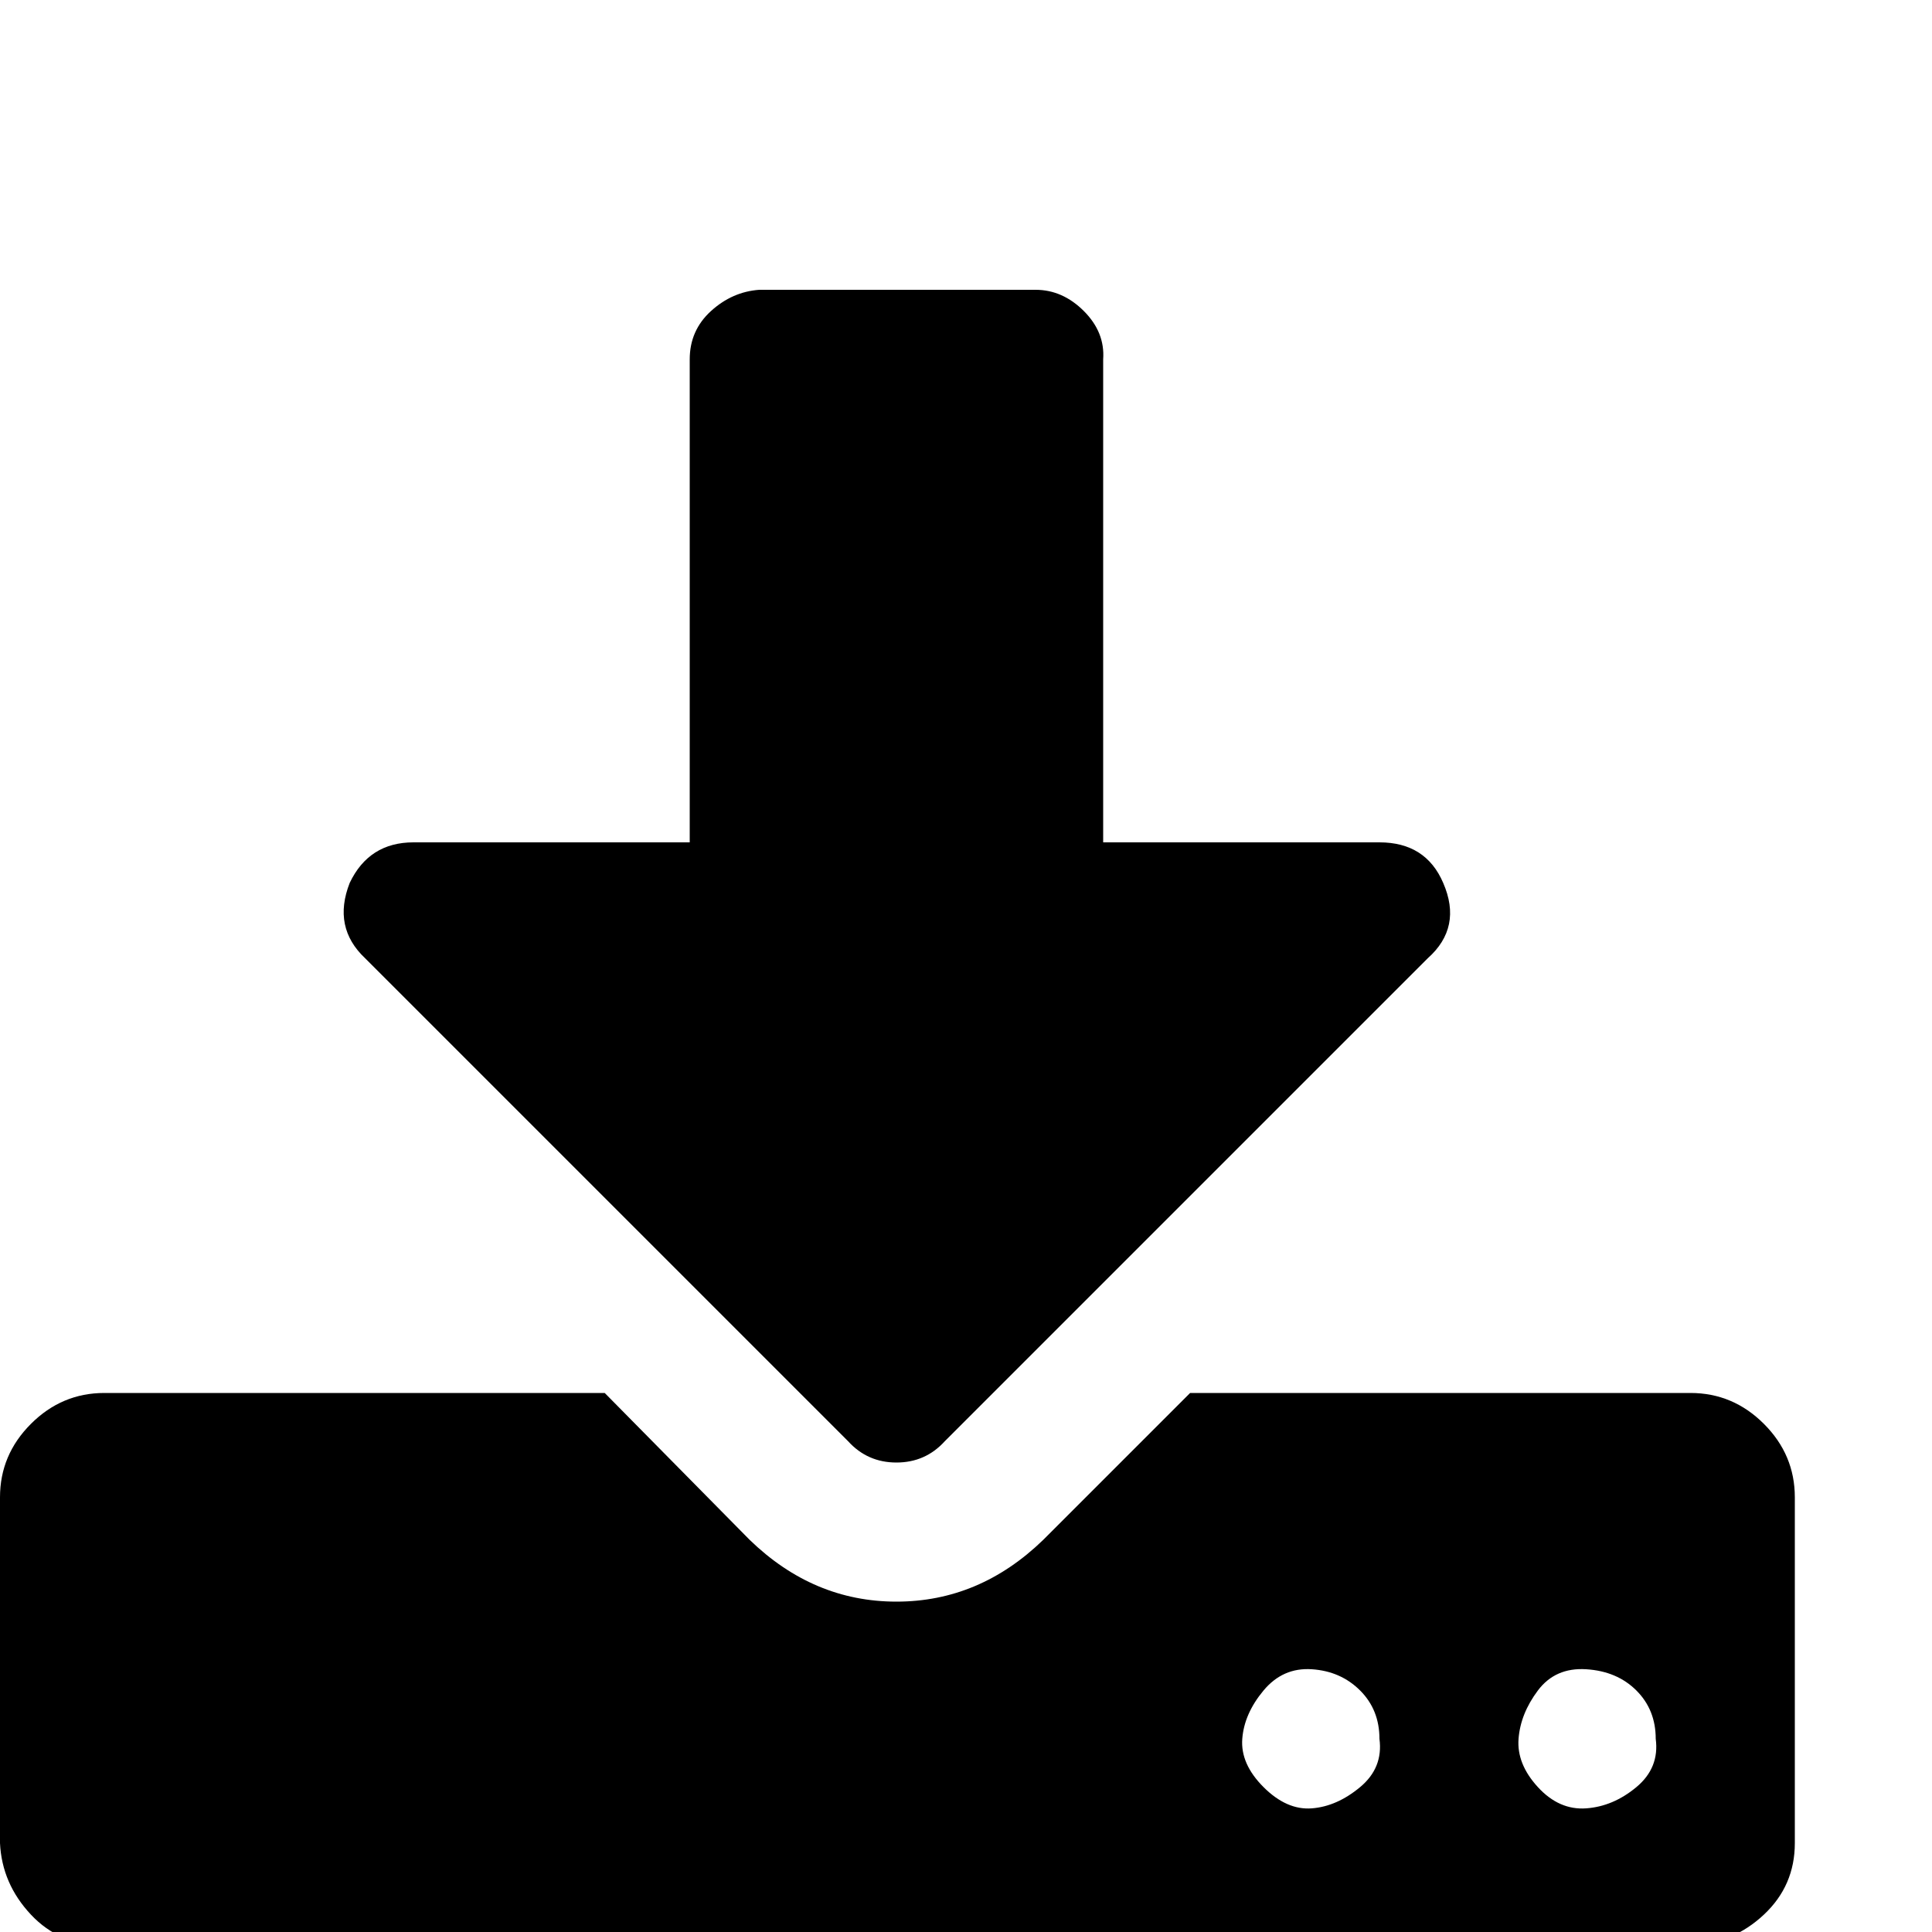 <svg xmlns="http://www.w3.org/2000/svg" viewBox="0 -1000 1000 1000">
	<path fill="#000000" d="M714 -100Q714 -115 704 -125Q694 -135 679 -136Q664 -137 654 -125Q644 -113 643 -100Q642 -87 654 -75Q666 -63 679 -64Q692 -65 704 -75Q716 -85 714 -100ZM857 -100Q857 -115 847 -125Q837 -135 821 -136Q805 -137 796 -125Q787 -113 786 -100Q785 -87 796 -75Q807 -63 821 -64Q835 -65 847 -75Q859 -85 857 -100ZM929 -225V-46Q929 -24 913 -9Q897 6 875 7H54Q31 7 16 -9Q1 -25 0 -46V-225Q0 -247 16 -263Q32 -279 54 -279H313L388 -203Q421 -171 464 -171Q507 -171 540 -203L616 -279H875Q897 -279 913 -263Q929 -247 929 -225ZM747 -543Q757 -520 739 -504L489 -254Q479 -243 464 -243Q449 -243 439 -254L189 -504Q172 -520 181 -543Q191 -564 214 -564H357V-814Q357 -829 368 -839Q379 -849 393 -850H536Q550 -850 561 -839Q572 -828 571 -814V-564H714Q738 -564 747 -543Z"/>
</svg>